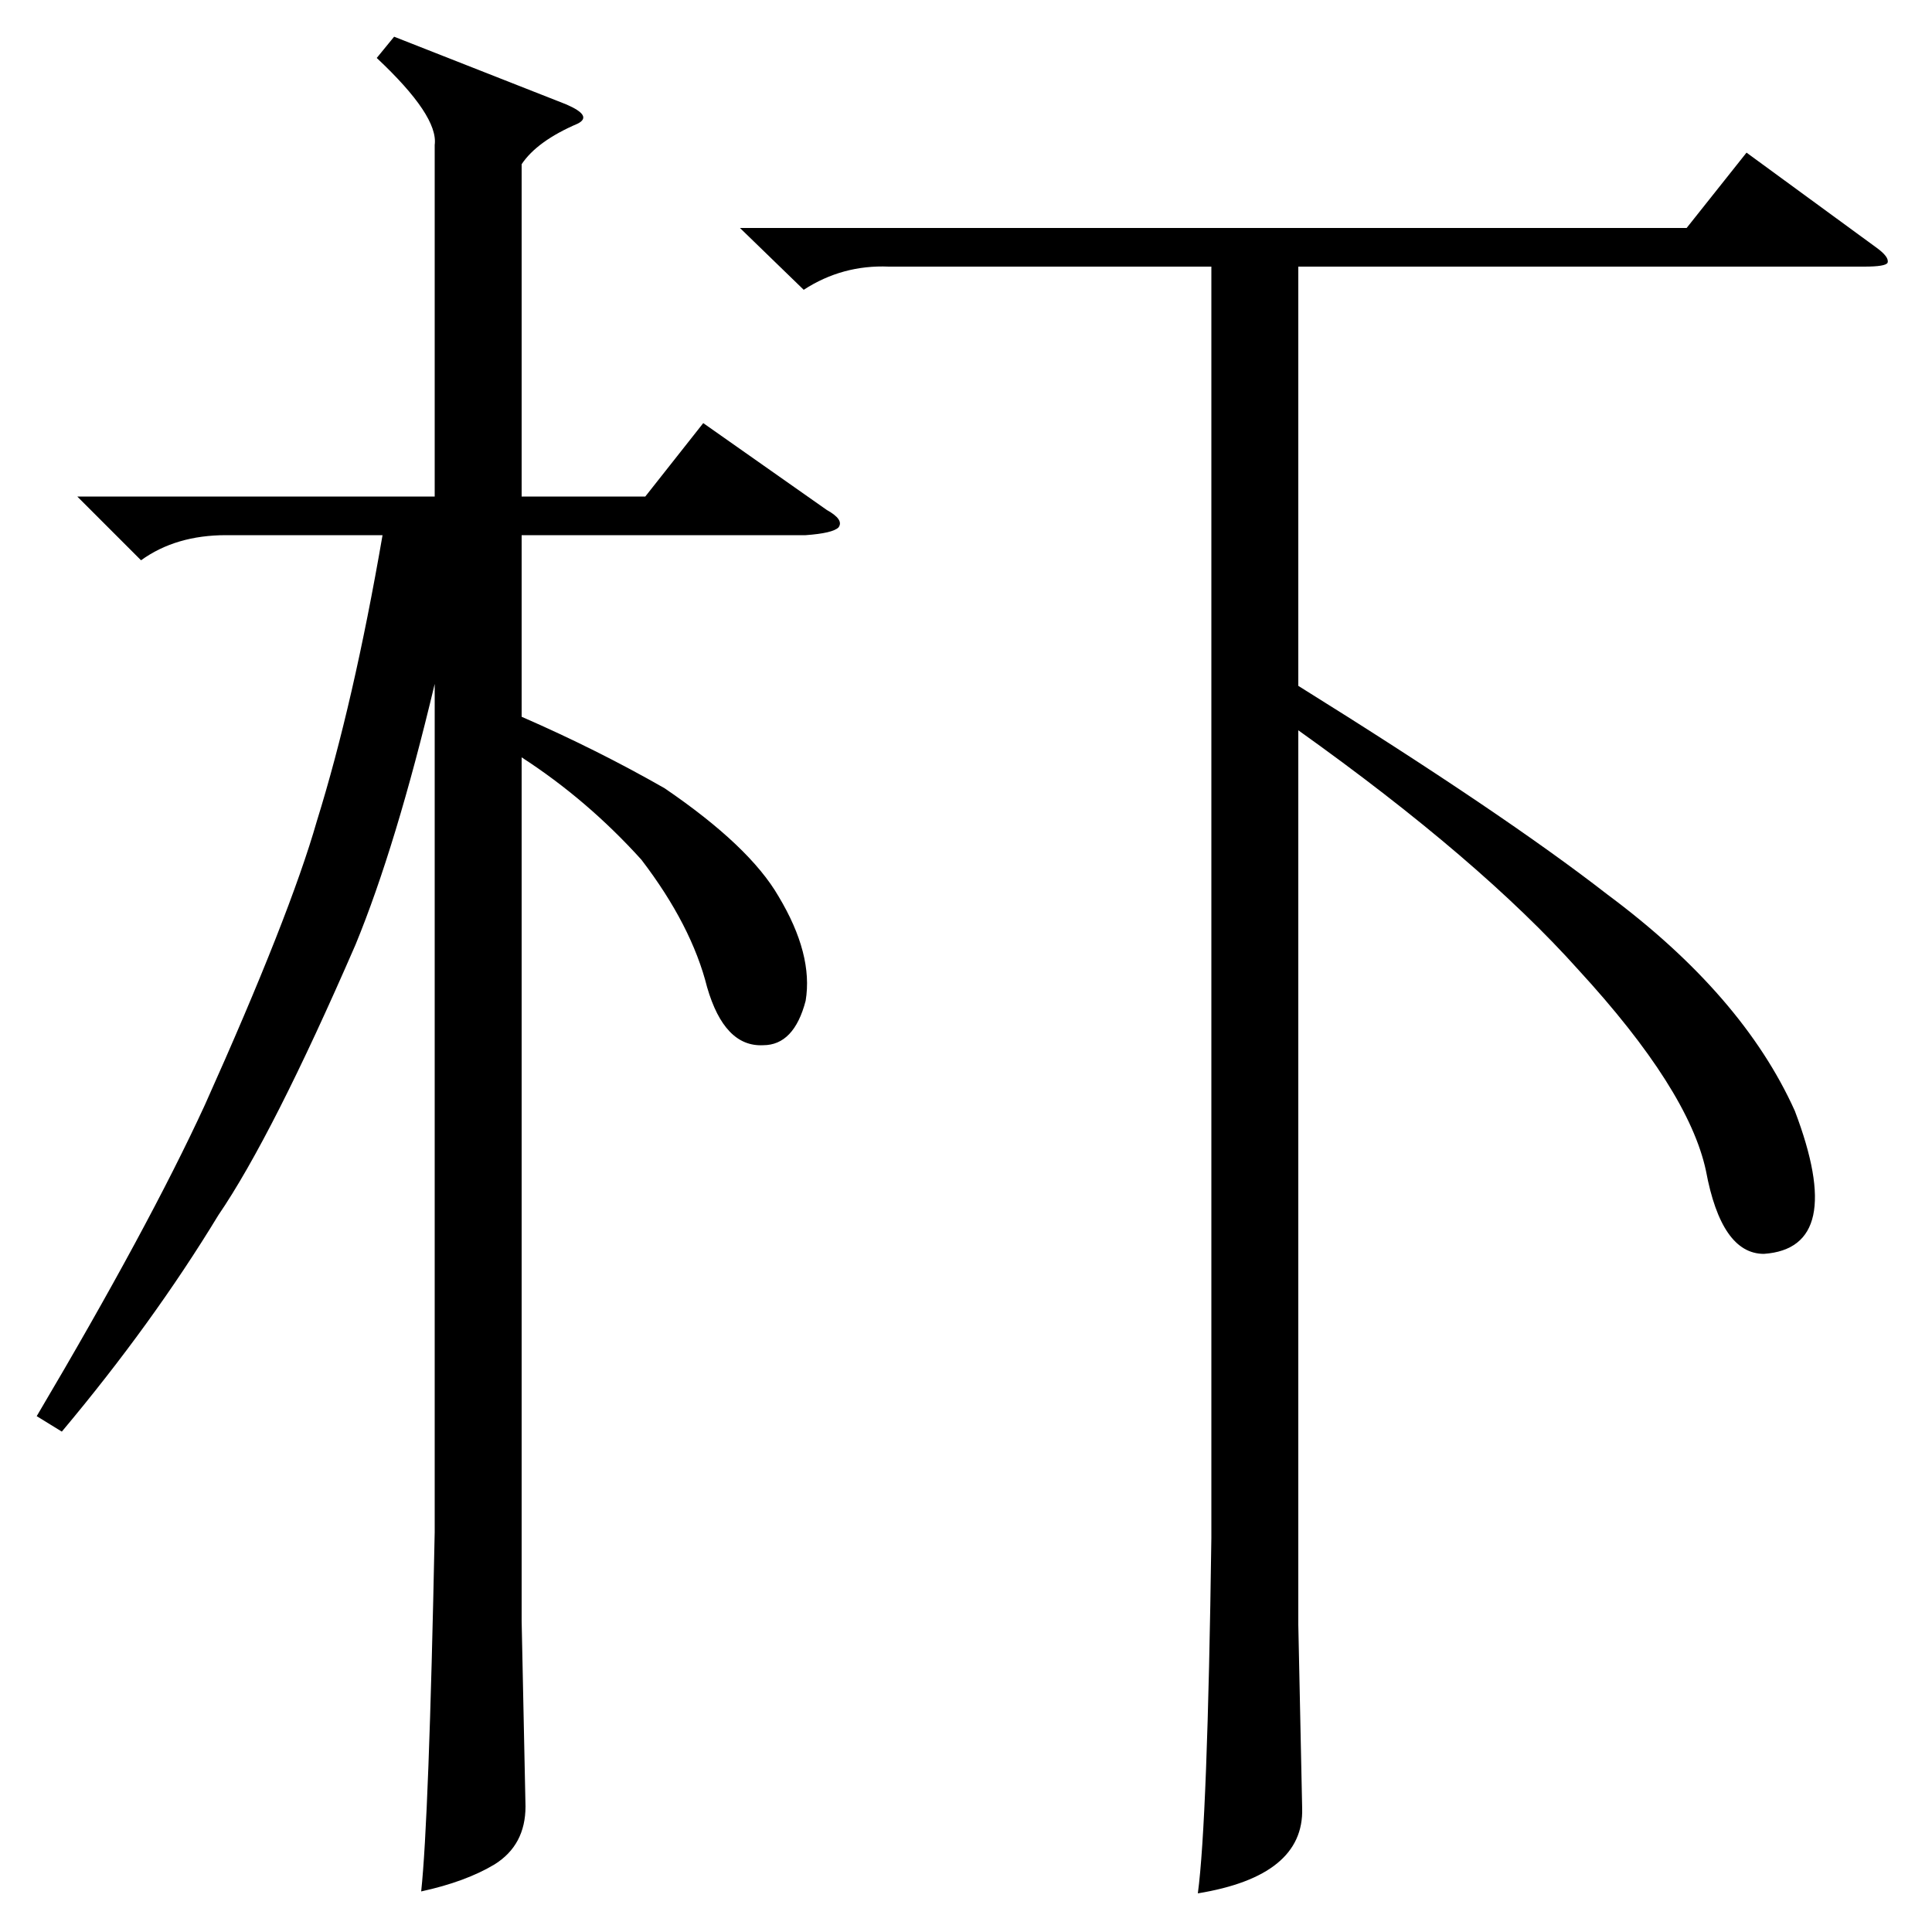 <?xml version="1.0" standalone="no"?>
<!DOCTYPE svg PUBLIC "-//W3C//DTD SVG 1.1//EN" "http://www.w3.org/Graphics/SVG/1.1/DTD/svg11.dtd" >
<svg xmlns="http://www.w3.org/2000/svg" xmlns:xlink="http://www.w3.org/1999/xlink" version="1.1" viewBox="0 -200 1000 1000">
  <g transform="matrix(1 0 0 -1 0 800)">
   <path fill="currentColor"
d="M383 882h490l31 39l67 -49q7 -5 6 -8q-1 -2 -12 -2h-293v-217q106 -66 160 -108q70 -52 97 -112q27 -71 -16 -74q-22 0 -30 43q-9 42 -66 104q-51 57 -145 124v-463l2 -95q1 -35 -54 -44q5 37 7 184v658h-167q-24 1 -44 -12zM32 259l-13 8q58 98 87 161q44 98 58 147
q19 61 34 148h-81q-26 0 -44 -13l-33 33h185v182q2 15 -30 45l9 11l89 -35q14 -6 6 -10q-21 -9 -29 -21v-172h64l30 38l64 -45q9 -5 6 -9q-3 -3 -17 -4h-147v-94q39 -17 74 -37q44 -30 59 -56q18 -30 14 -54q-6 -23 -22 -23q-20 -1 -29 30q-8 32 -34 66q-28 31 -62 53v-447
l2 -96q0 -20 -16 -30q-15 -9 -38 -14q4 37 7 186v439q-20 -84 -41 -135q-43 -99 -71 -140q-34 -56 -81 -112z" />
  </g>

</svg>
